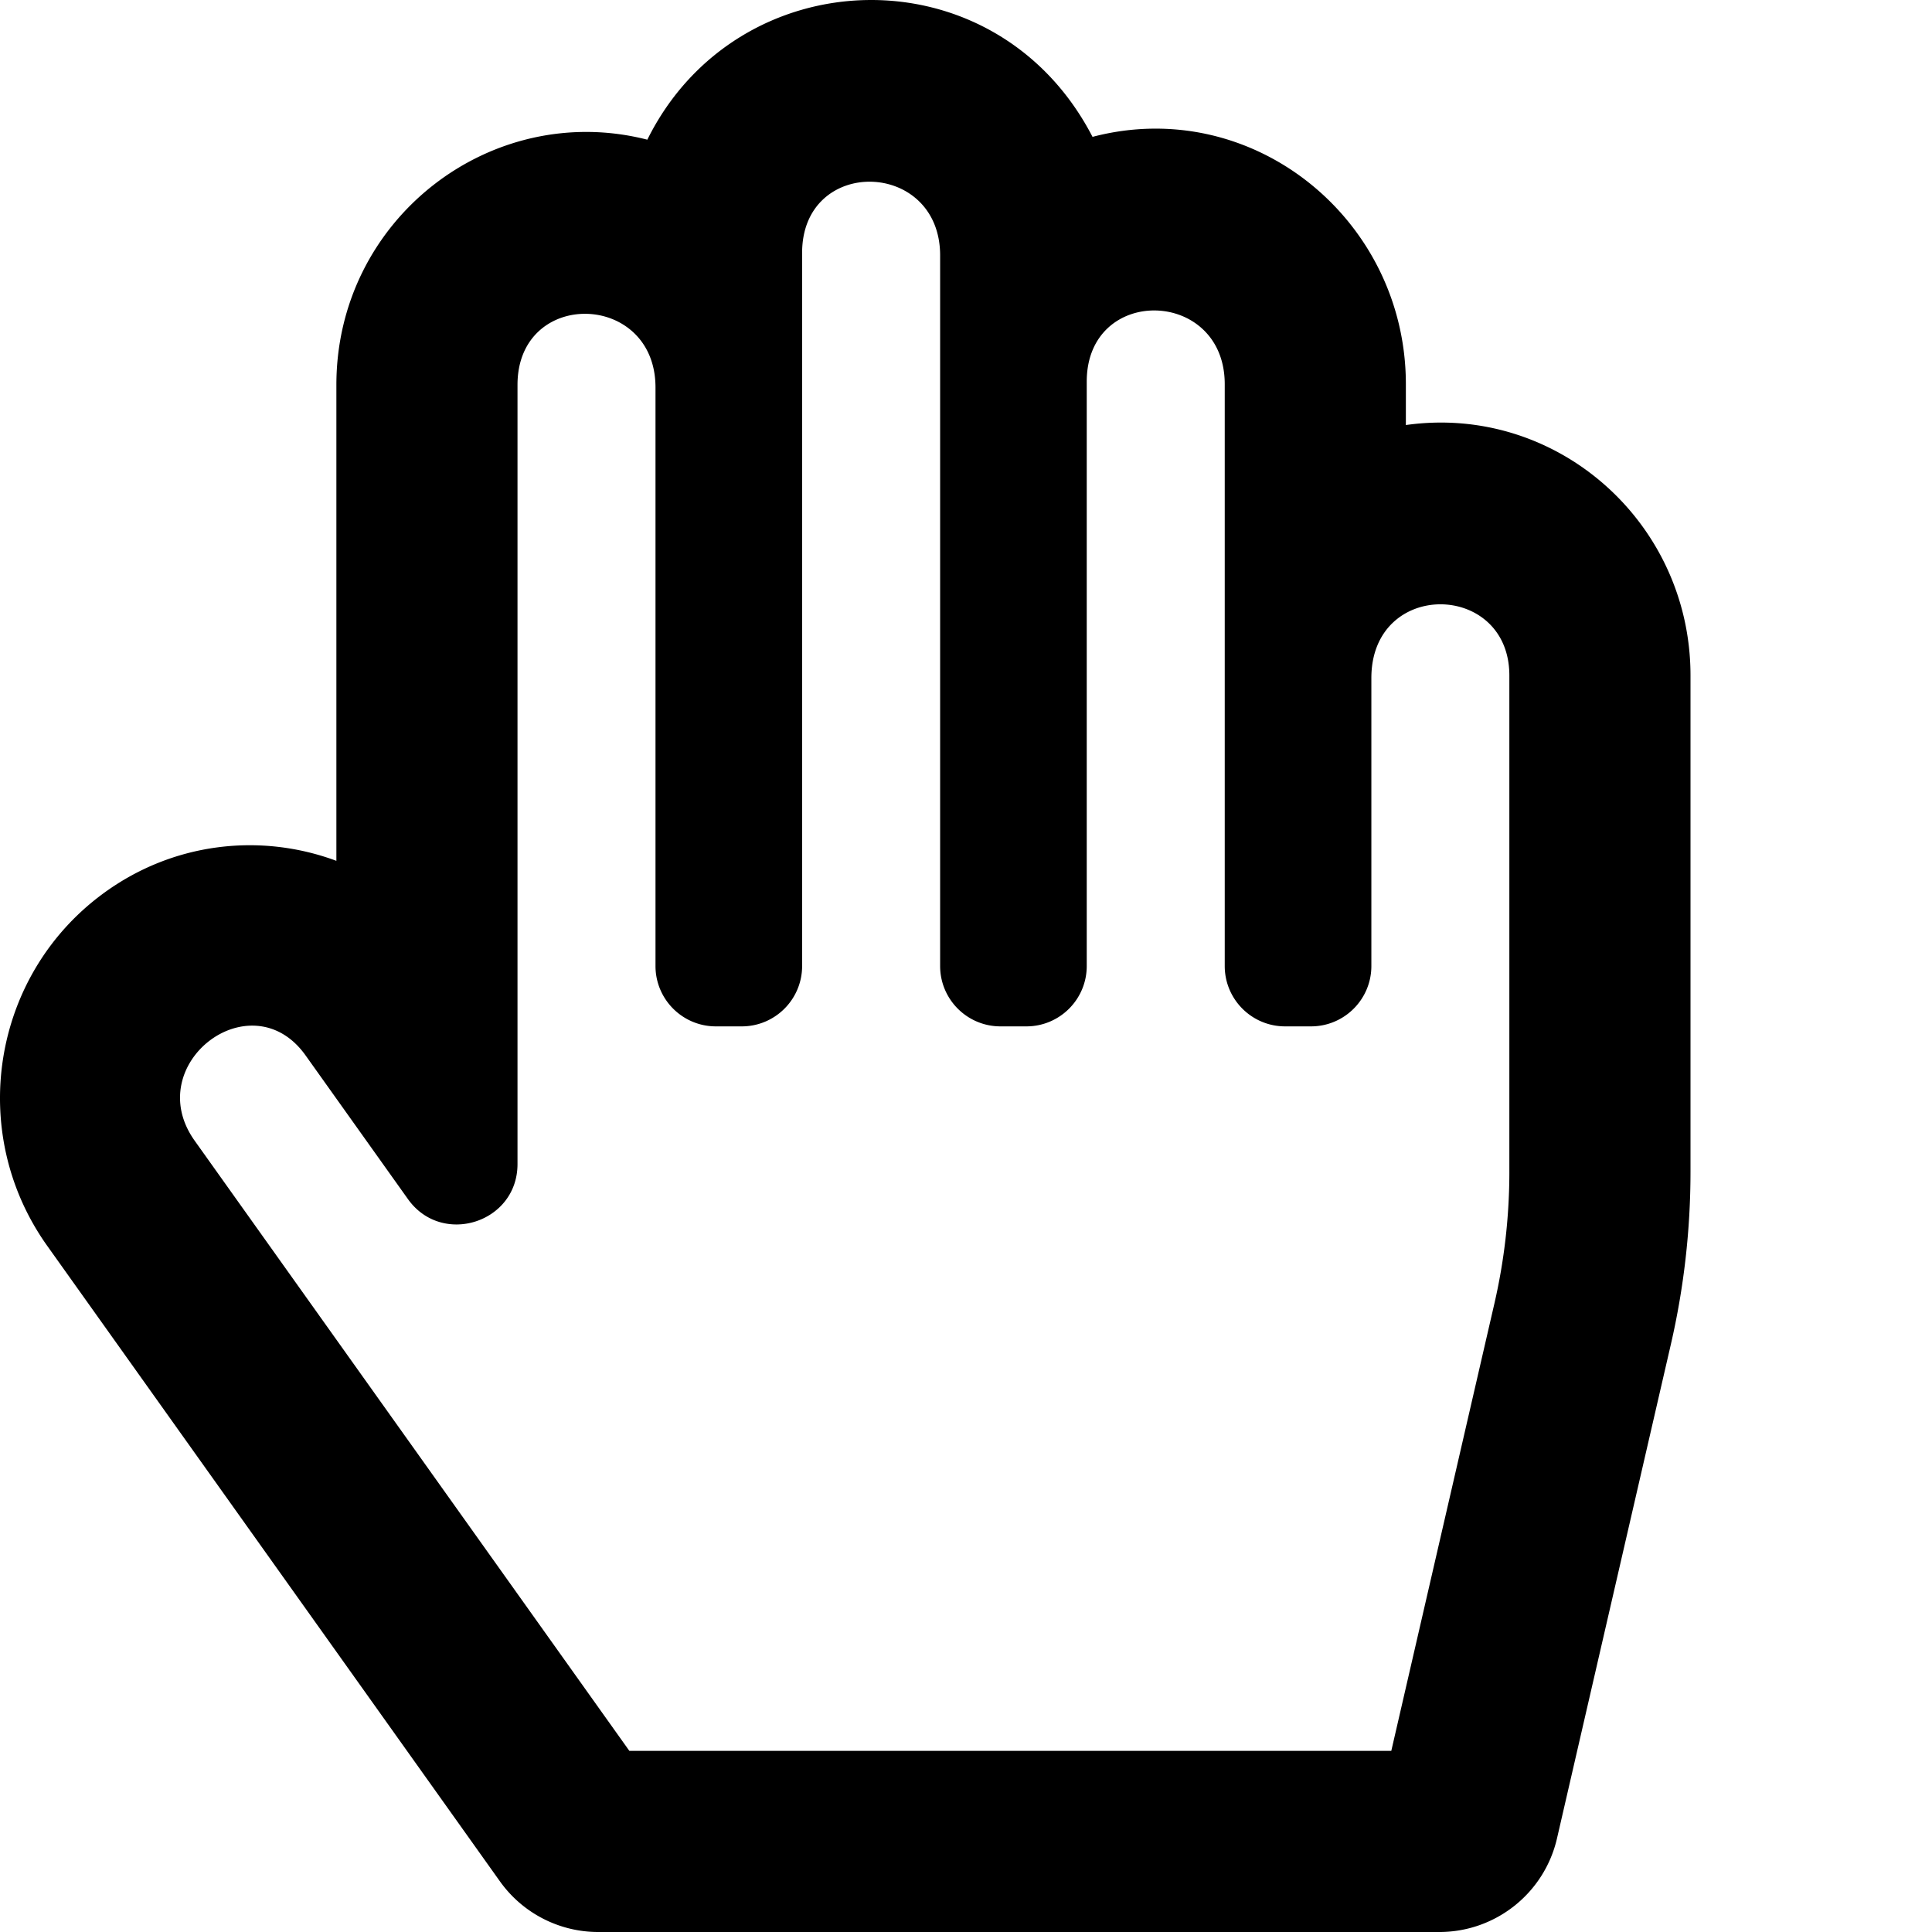 <svg xmlns="http://www.w3.org/2000/svg" viewBox="0 0 512 512"><path d="M229.889.008c-23.306.35-46.394 12.911-58.34 37.01C130.269 26.457 89.145 57.945 89.145 102v126.13c-19.953-7.426-43.31-5.067-62.084 8.872-29.355 21.796-35.793 63.332-14.55 93.152l119.97 168.414a32 32 0 0 0 26.062 13.434h222.896c14.904 0 27.835-10.29 31.182-24.814l30.184-130.958A203.6 203.6 0 0 0 448 310.564V179c0-40.62-35.523-71.992-75.43-66.36v-10.824c0-43.612-40.52-76.691-83.039-65.546C276.717 11.52 253.194-.342 229.89.008zm.968 48.15c9.143.193 18.286 6.783 18.286 19.533V256c0 8.837 7.163 16 16 16h6.855c8.837 0 16-7.163 16-16V101.125c0-25.672 36.57-24.81 36.57.691V256c0 8.837 7.163 16 16 16h6.858c8.837 0 16-7.163 16-16v-76.309c0-26.242 36.568-25.64 36.568-.691v131.563h.002c0 11.73-1.334 23.47-3.965 34.886L368.707 464h-201.92L51.592 302.303c-14.44-20.27 15.021-42.777 29.392-22.606l27.13 38.08c8.994 12.626 29.03 6.287 29.03-9.283V102c0-25.645 36.57-24.81 36.57.691V256c0 8.837 7.164 16 16 16h6.856c8.837 0 16-7.163 16-16V67c0-12.831 9.145-19.035 18.287-18.842z"/></svg>